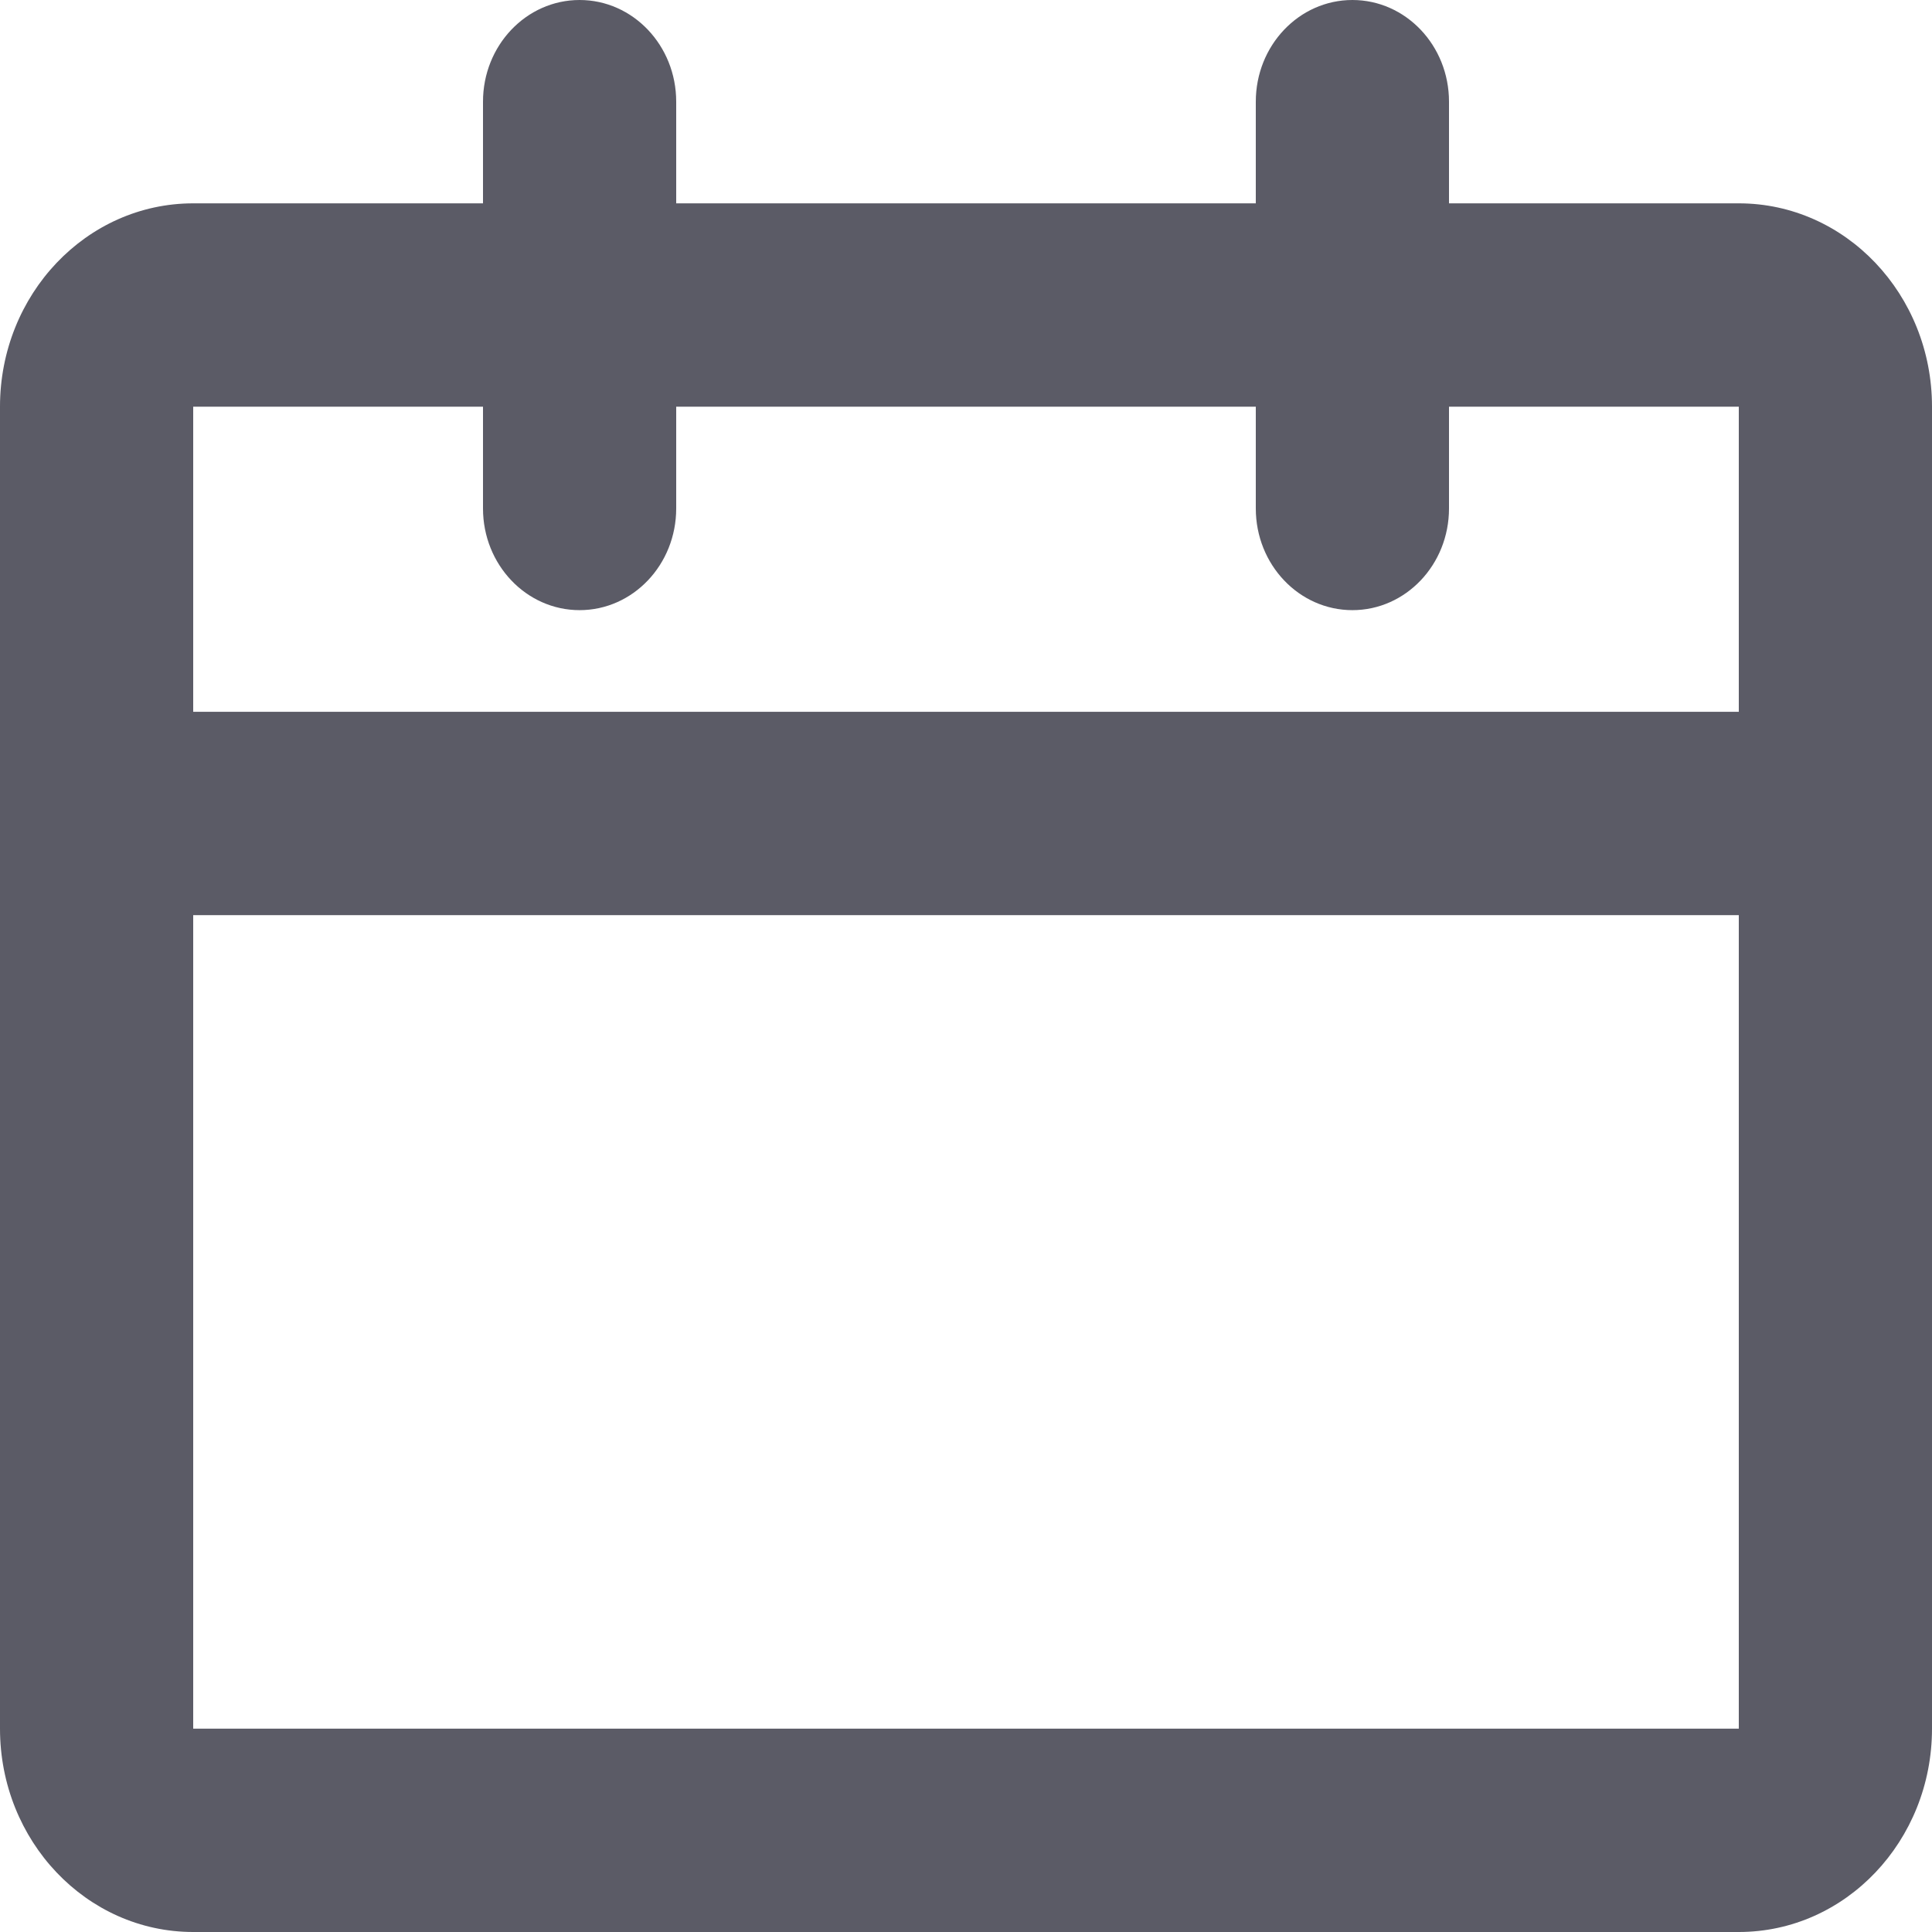 <!-- This Source Code Form is subject to the terms of the Mozilla Public
   - License, v. 2.0. If a copy of the MPL was not distributed with this
   - file, You can obtain one at http://mozilla.org/MPL/2.0/. -->
<svg width="16" height="16" viewBox="0 0 16 16" fill="none" xmlns="http://www.w3.org/2000/svg">
<path fill-rule="evenodd" clip-rule="evenodd" d="M4.8 0C5.242 0 5.6 0.377 5.6 0.842V1.684H10.4V0.842C10.4 0.377 10.758 0 11.2 0C11.642 0 12 0.377 12 0.842V1.684H14.4C15.284 1.684 16 2.438 16 3.368V14.316C16 15.246 15.284 16 14.4 16H1.6C0.716 16 0 15.246 0 14.316V3.368C0 2.438 0.716 1.684 1.6 1.684H4V0.842C4 0.377 4.358 0 4.8 0ZM10.4 3.368V4.211C10.4 4.676 10.758 5.053 11.2 5.053C11.642 5.053 12 4.676 12 4.211V3.368H14.4V5.895H1.6V3.368H4V4.211C4 4.676 4.358 5.053 4.8 5.053C5.242 5.053 5.6 4.676 5.6 4.211V3.368H10.4ZM1.6 7.579V14.316H14.4V7.579H1.6Z" fill="#5B5B66"/>
</svg>
